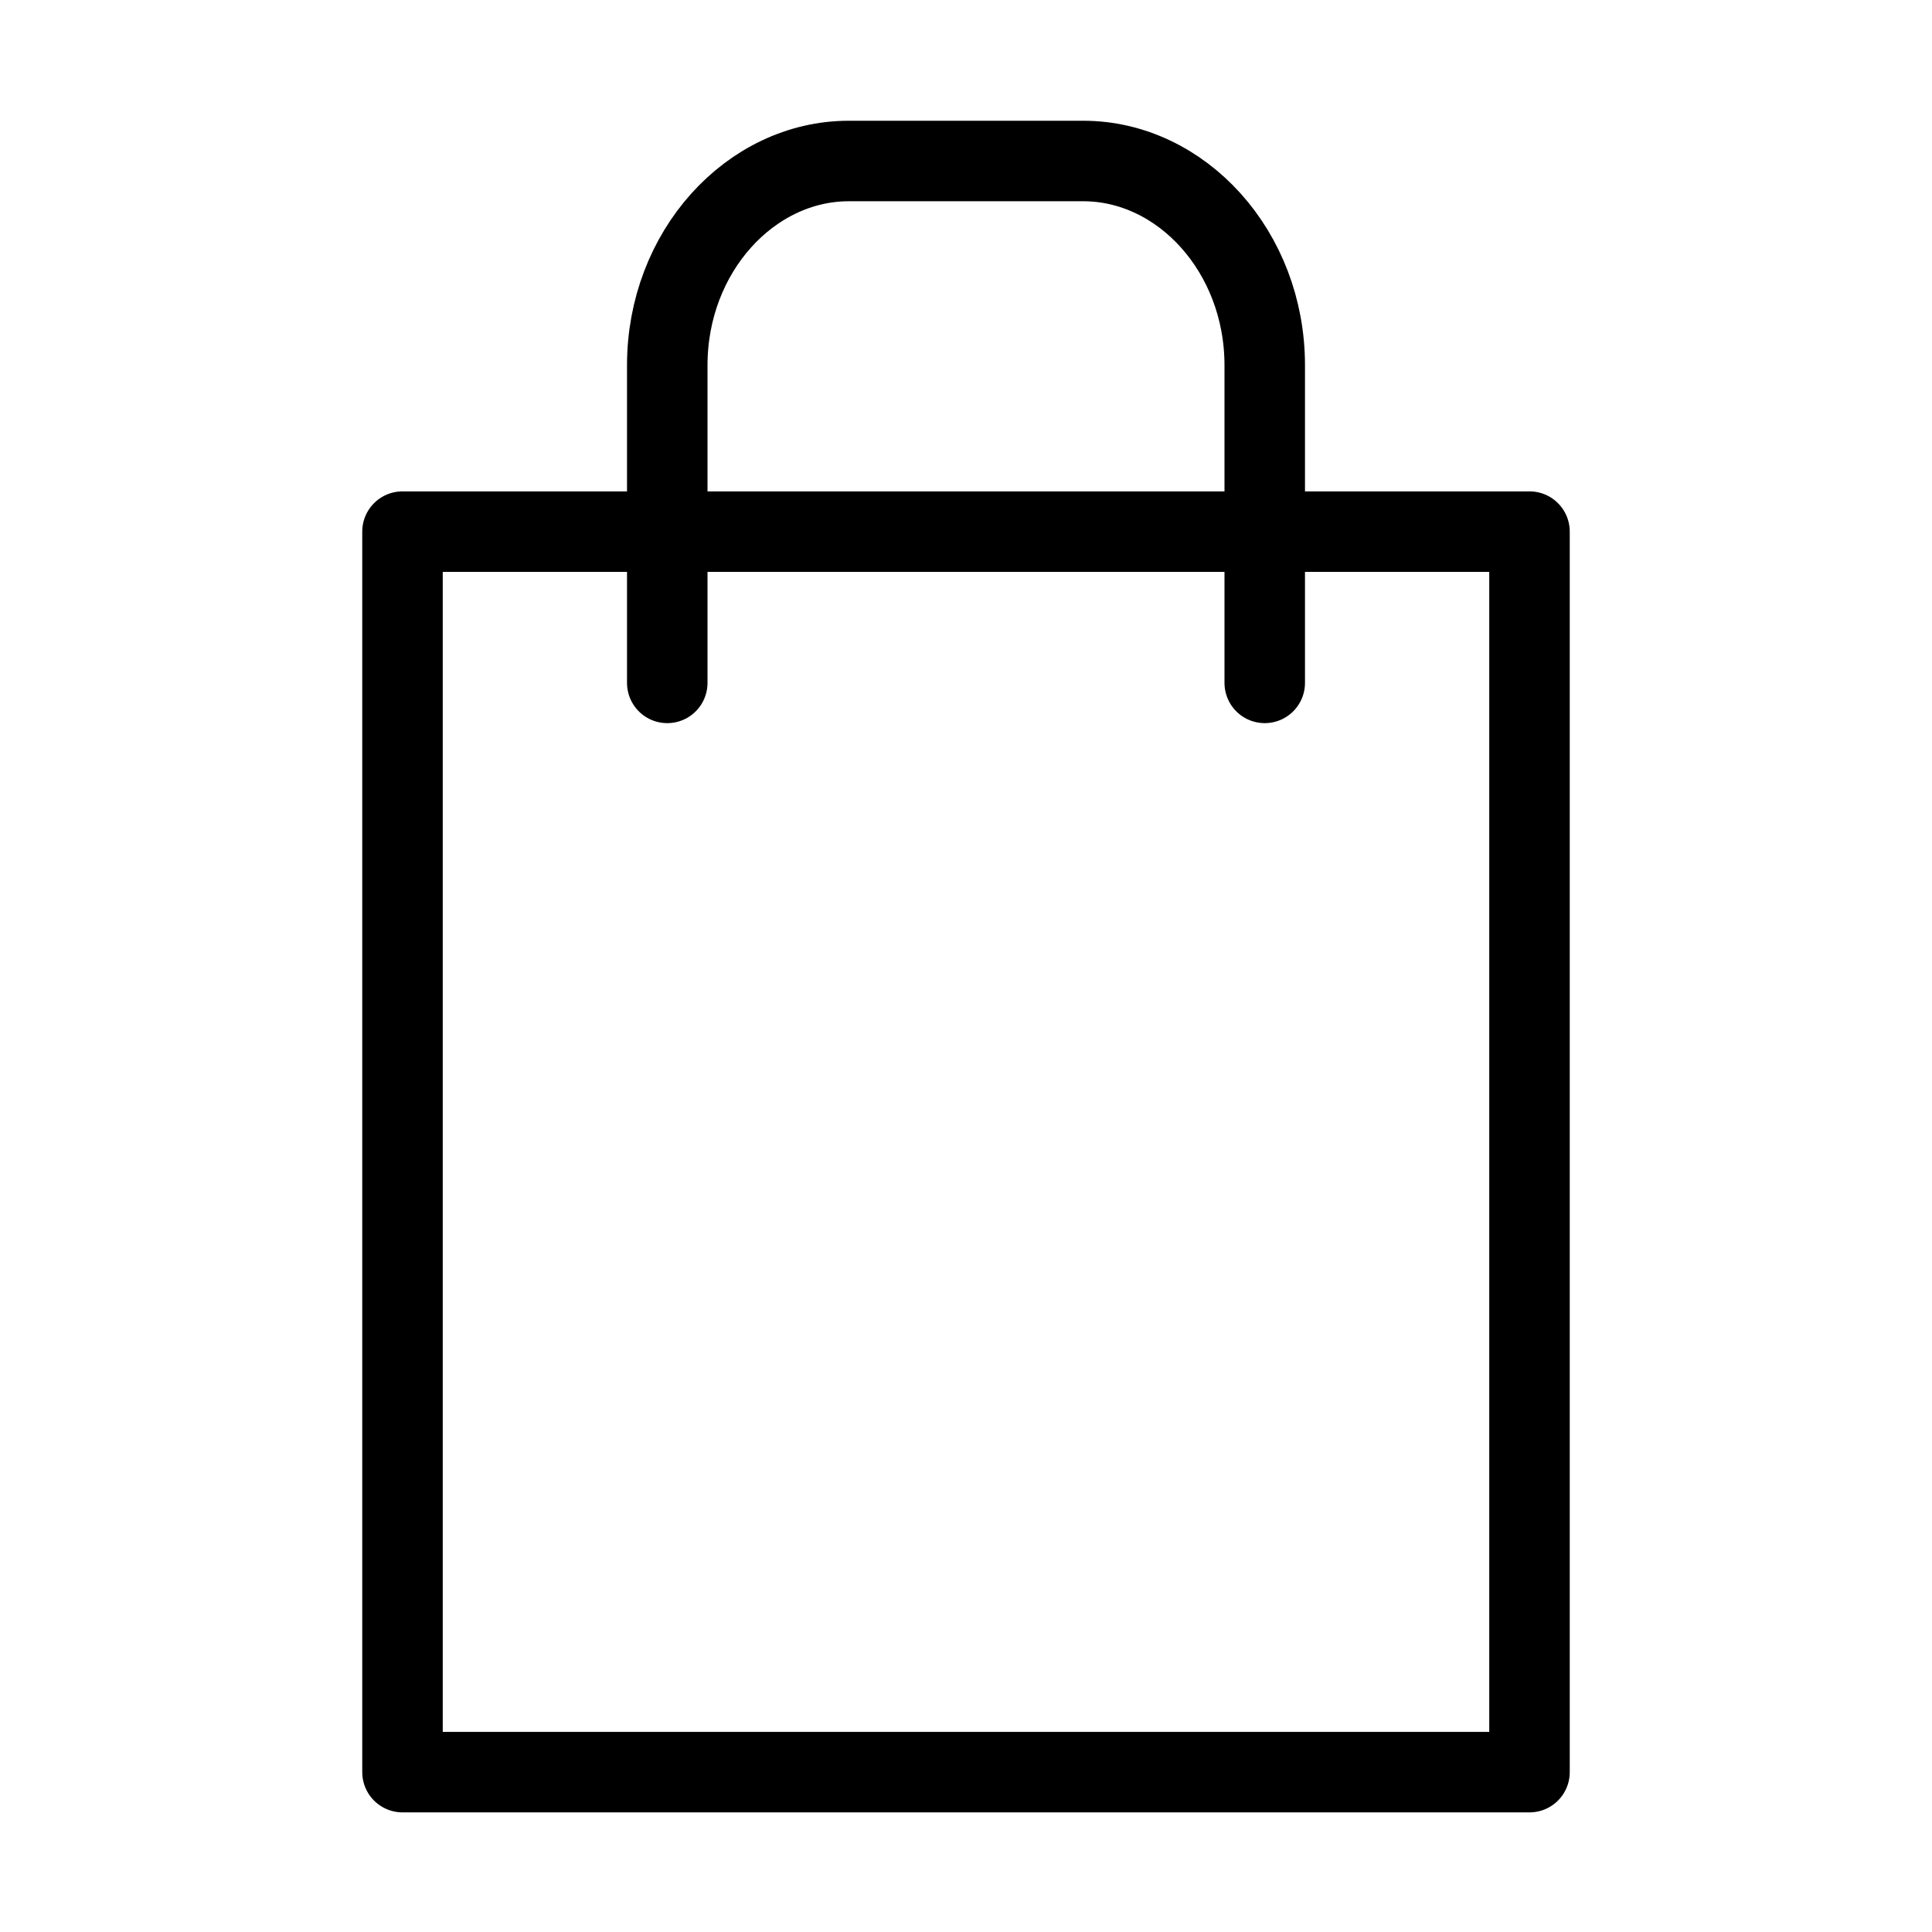 <svg width="24" height="24" viewBox="0 0 24 24" fill="none" xmlns="http://www.w3.org/2000/svg">
<path d="M19 6.604H5V22.014H19V6.604Z" stroke="black" stroke-miterlimit="10" stroke-linecap="round" stroke-linejoin="round"/>
<path d="M8.289 8.483V4.537C8.289 3.128 9.322 2 10.544 2H13.456C14.678 2 15.711 3.128 15.711 4.537V8.483" stroke="black" stroke-miterlimit="10" stroke-linecap="round" stroke-linejoin="round"/>
</svg>
